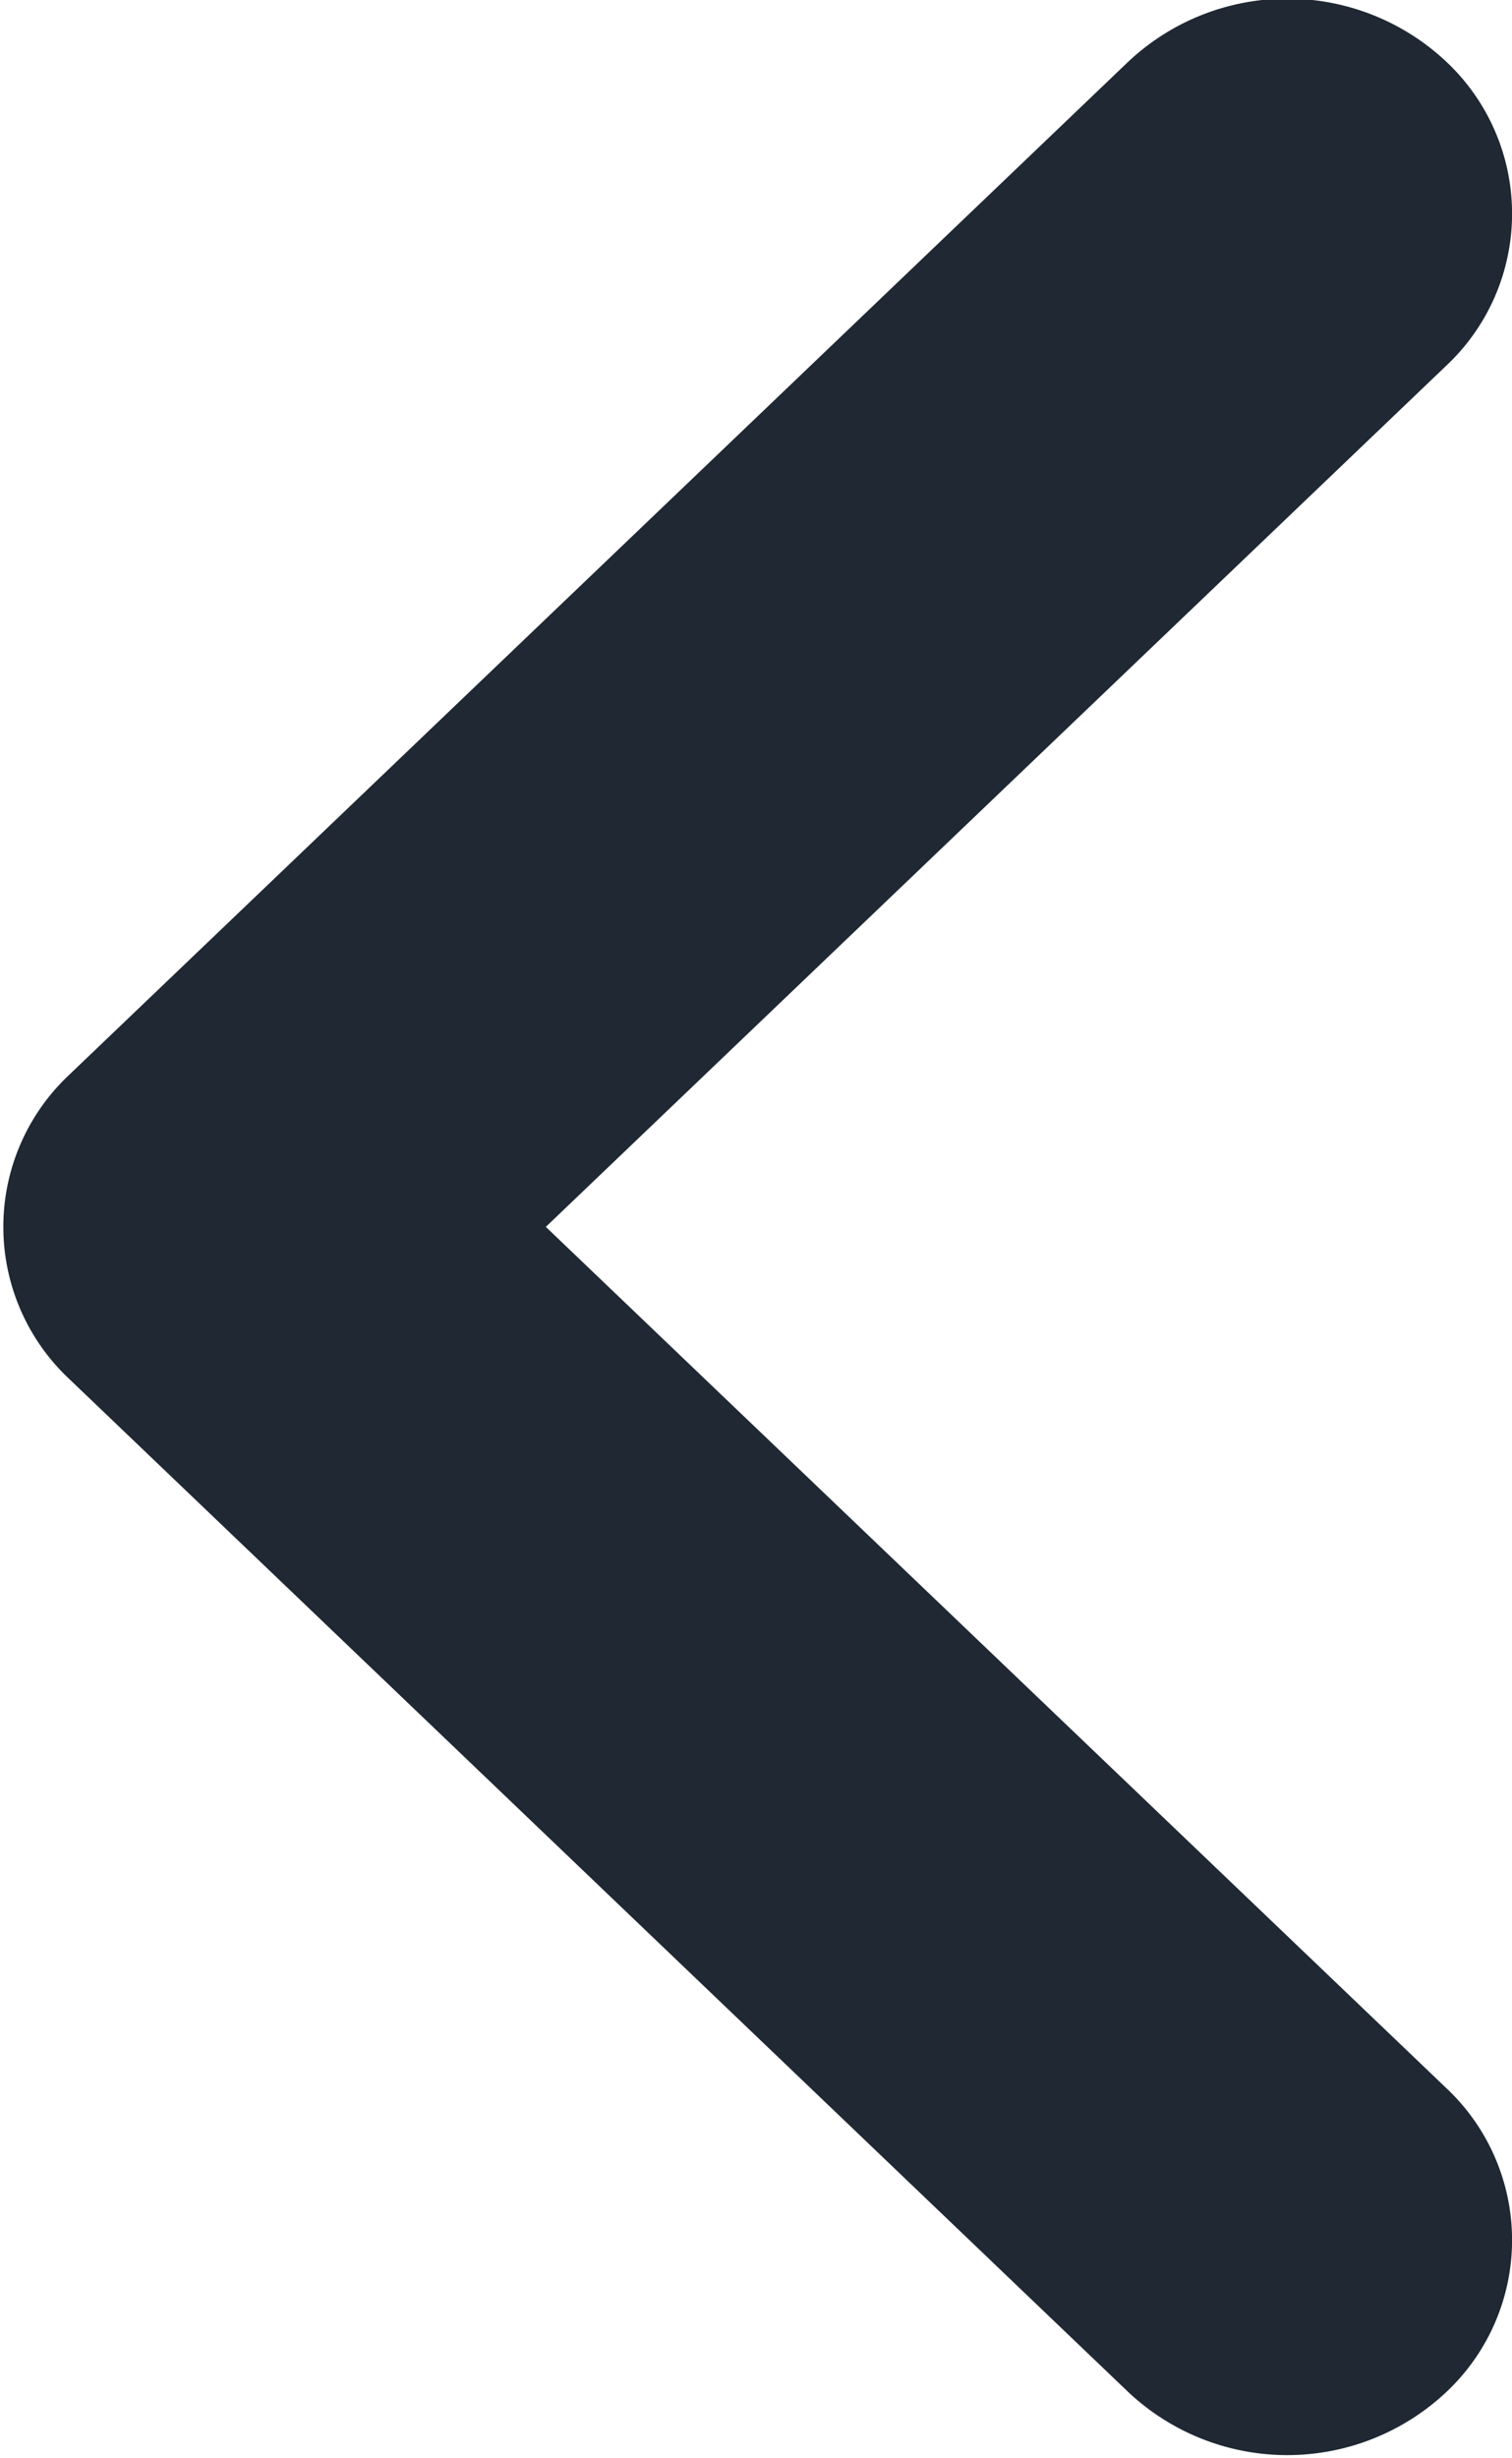 <svg xmlns="http://www.w3.org/2000/svg" width="8" height="13" viewBox="0 0 8 13"><g><g><path fill="#1f2833" d="M7.652 12.65a1.102 1.102 0 0 0 0-1.608L2.888 6.488l4.764-4.554a1.102 1.102 0 0 0 0-1.608 1.228 1.228 0 0 0-1.682 0L.366 5.684a1.102 1.102 0 0 0 0 1.608L5.97 12.65a1.228 1.228 0 0 0 1.682 0z"/></g></g></svg>
